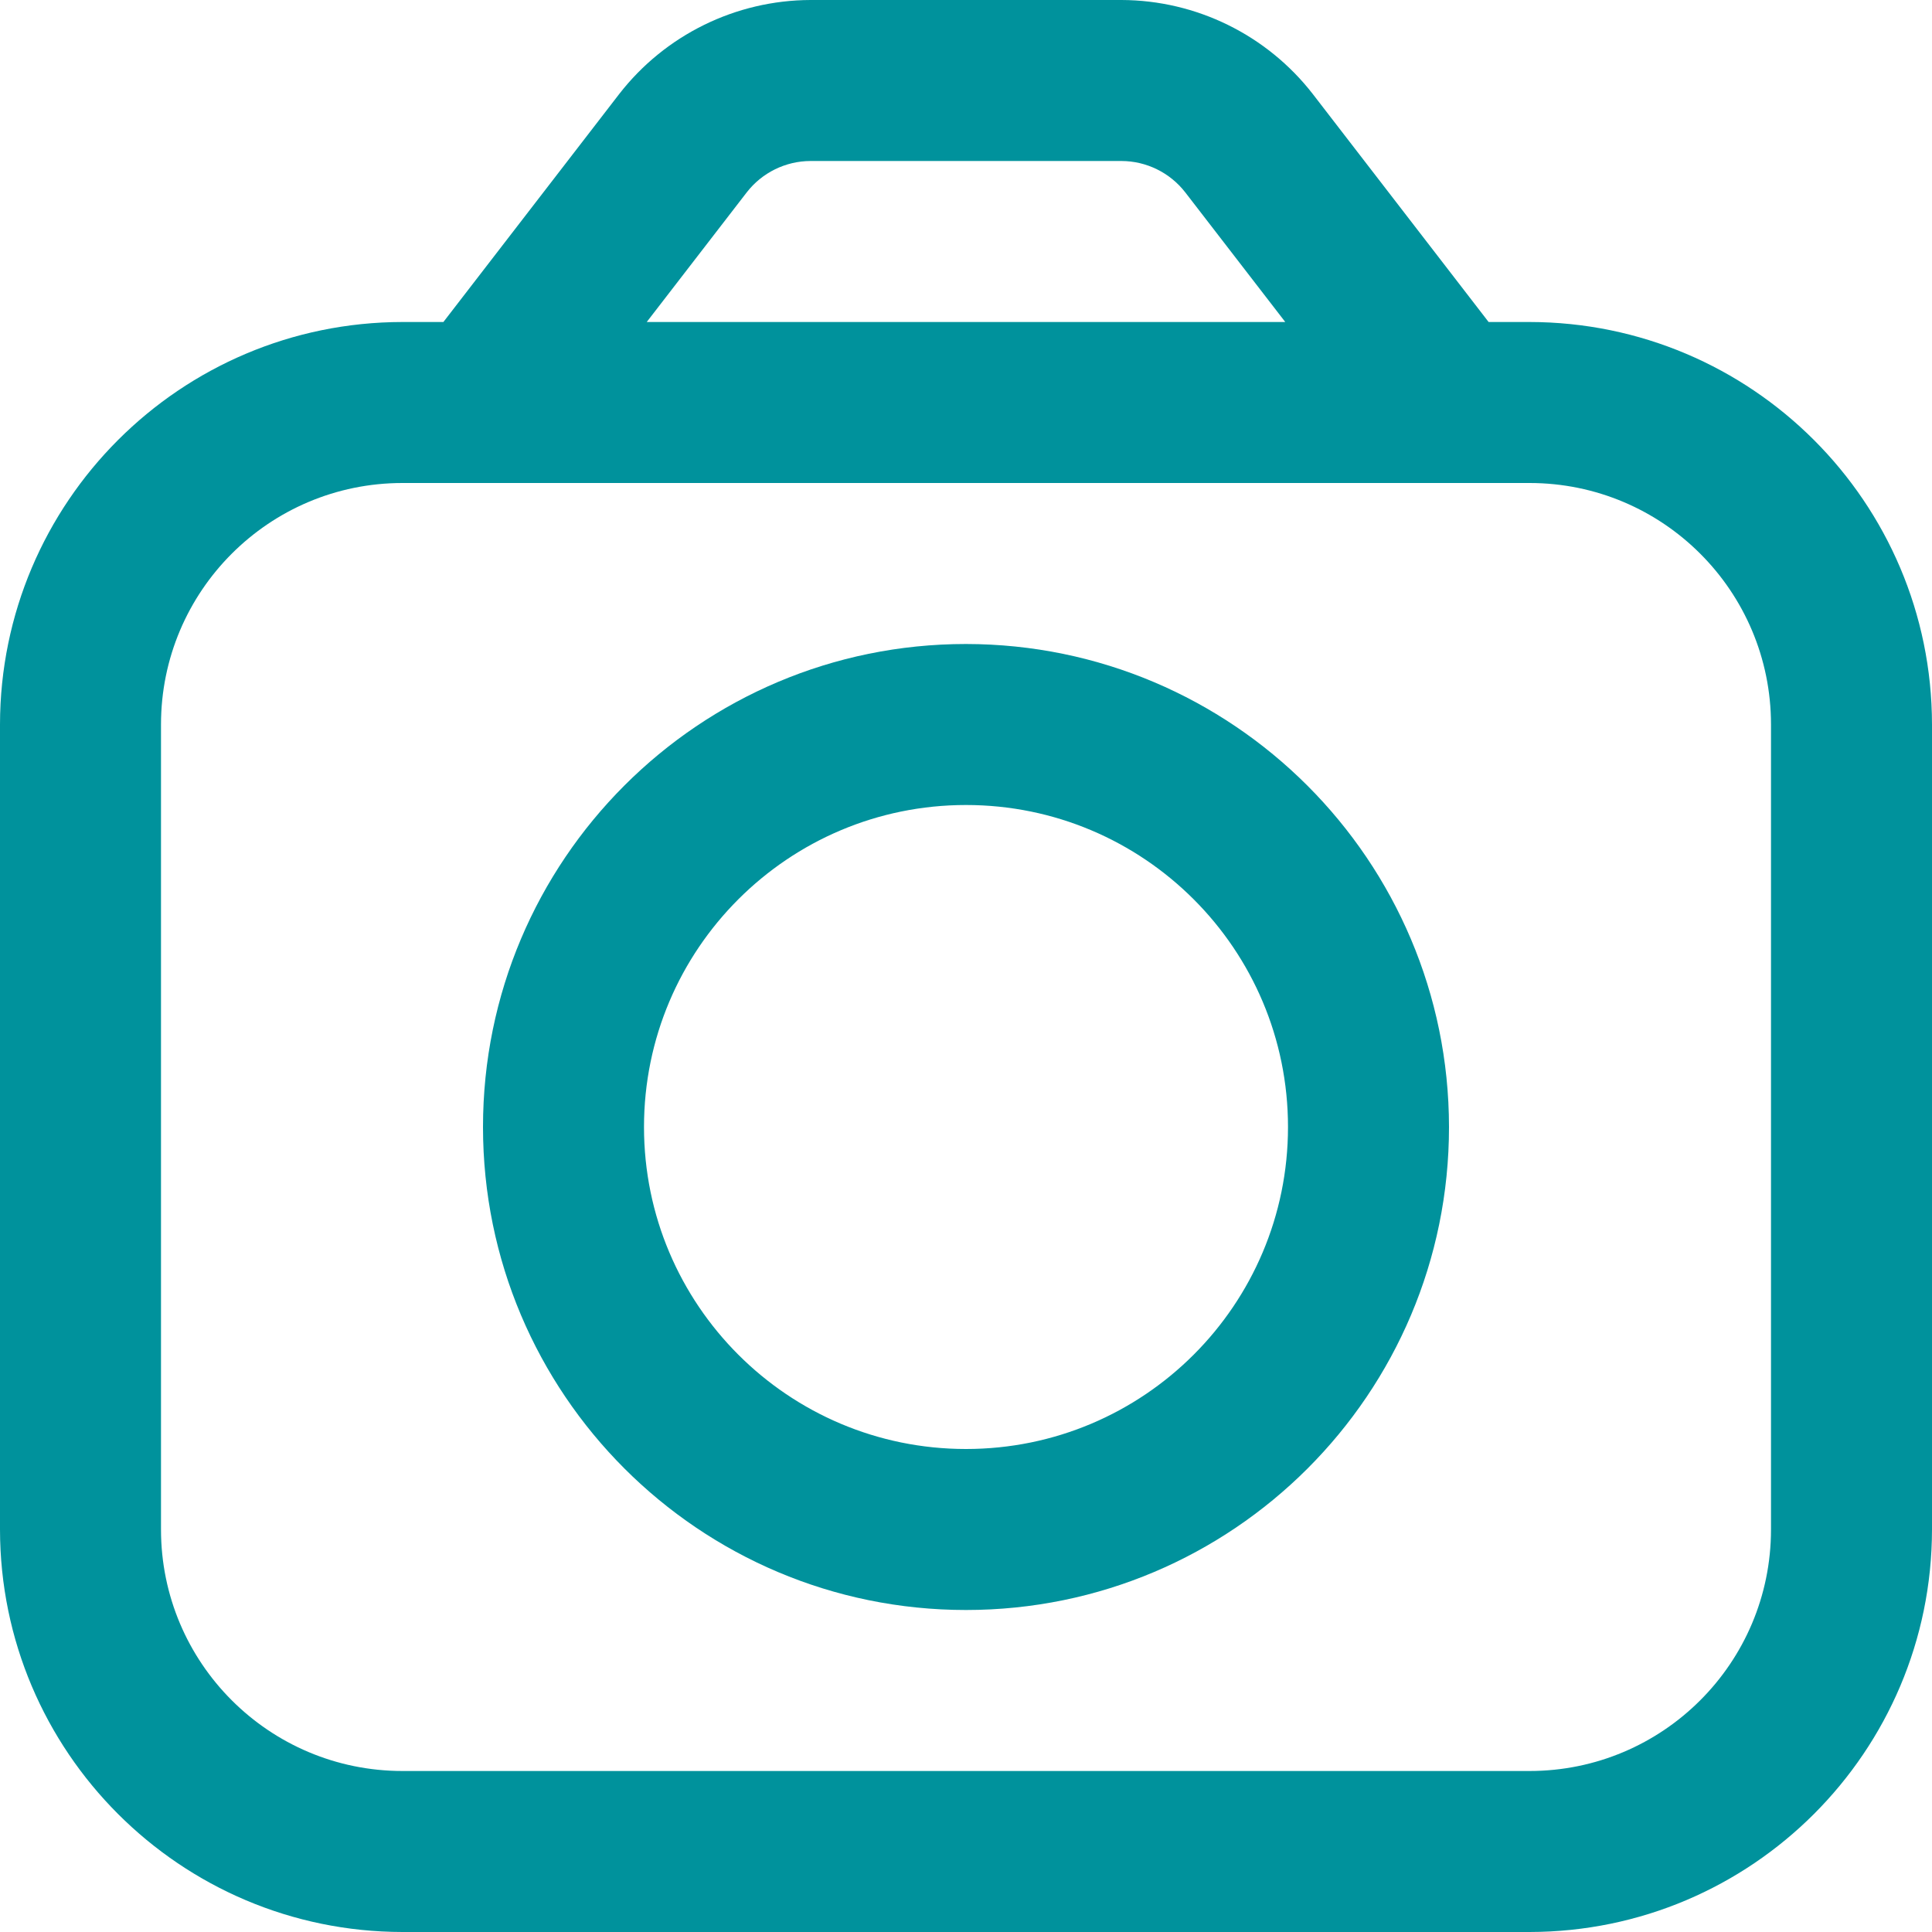 <svg width="24" height="24" viewBox="0 0 24 24" fill="none" xmlns="http://www.w3.org/2000/svg">
<path d="M19 4H18.492L16.308 1.168C15.738 0.434 14.861 0.003 13.932 0L10.068 2.38419e-07C9.139 0.003 8.262 0.434 7.692 1.168L5.508 4H5C2.24 4.003 0.003 6.24 0 9V19C0.003 21.76 2.24 23.997 5 24H19C21.76 23.997 23.997 21.76 24 19V9C23.997 6.24 21.76 4.003 19 4ZM9.276 2.39C9.466 2.145 9.758 2.001 10.068 2H13.932C14.242 2.001 14.534 2.145 14.724 2.39L15.966 4H8.034L9.276 2.39ZM22 19C22 20.657 20.657 22 19 22H5C3.343 22 2 20.657 2 19V9C2 7.343 3.343 6 5 6H19C20.657 6 22 7.343 22 9V19Z" fill="#00929C"/>
<path d="M12 8C8.686 8 6 10.686 6 14C6 17.314 8.686 20 12 20C15.314 20 18 17.314 18 14C17.997 10.688 15.312 8.003 12 8ZM12 18C9.791 18 8 16.209 8 14C8 11.791 9.791 10 12 10C14.209 10 16 11.791 16 14C16 16.209 14.209 18 12 18Z" fill="#00929C"/>
</svg>

